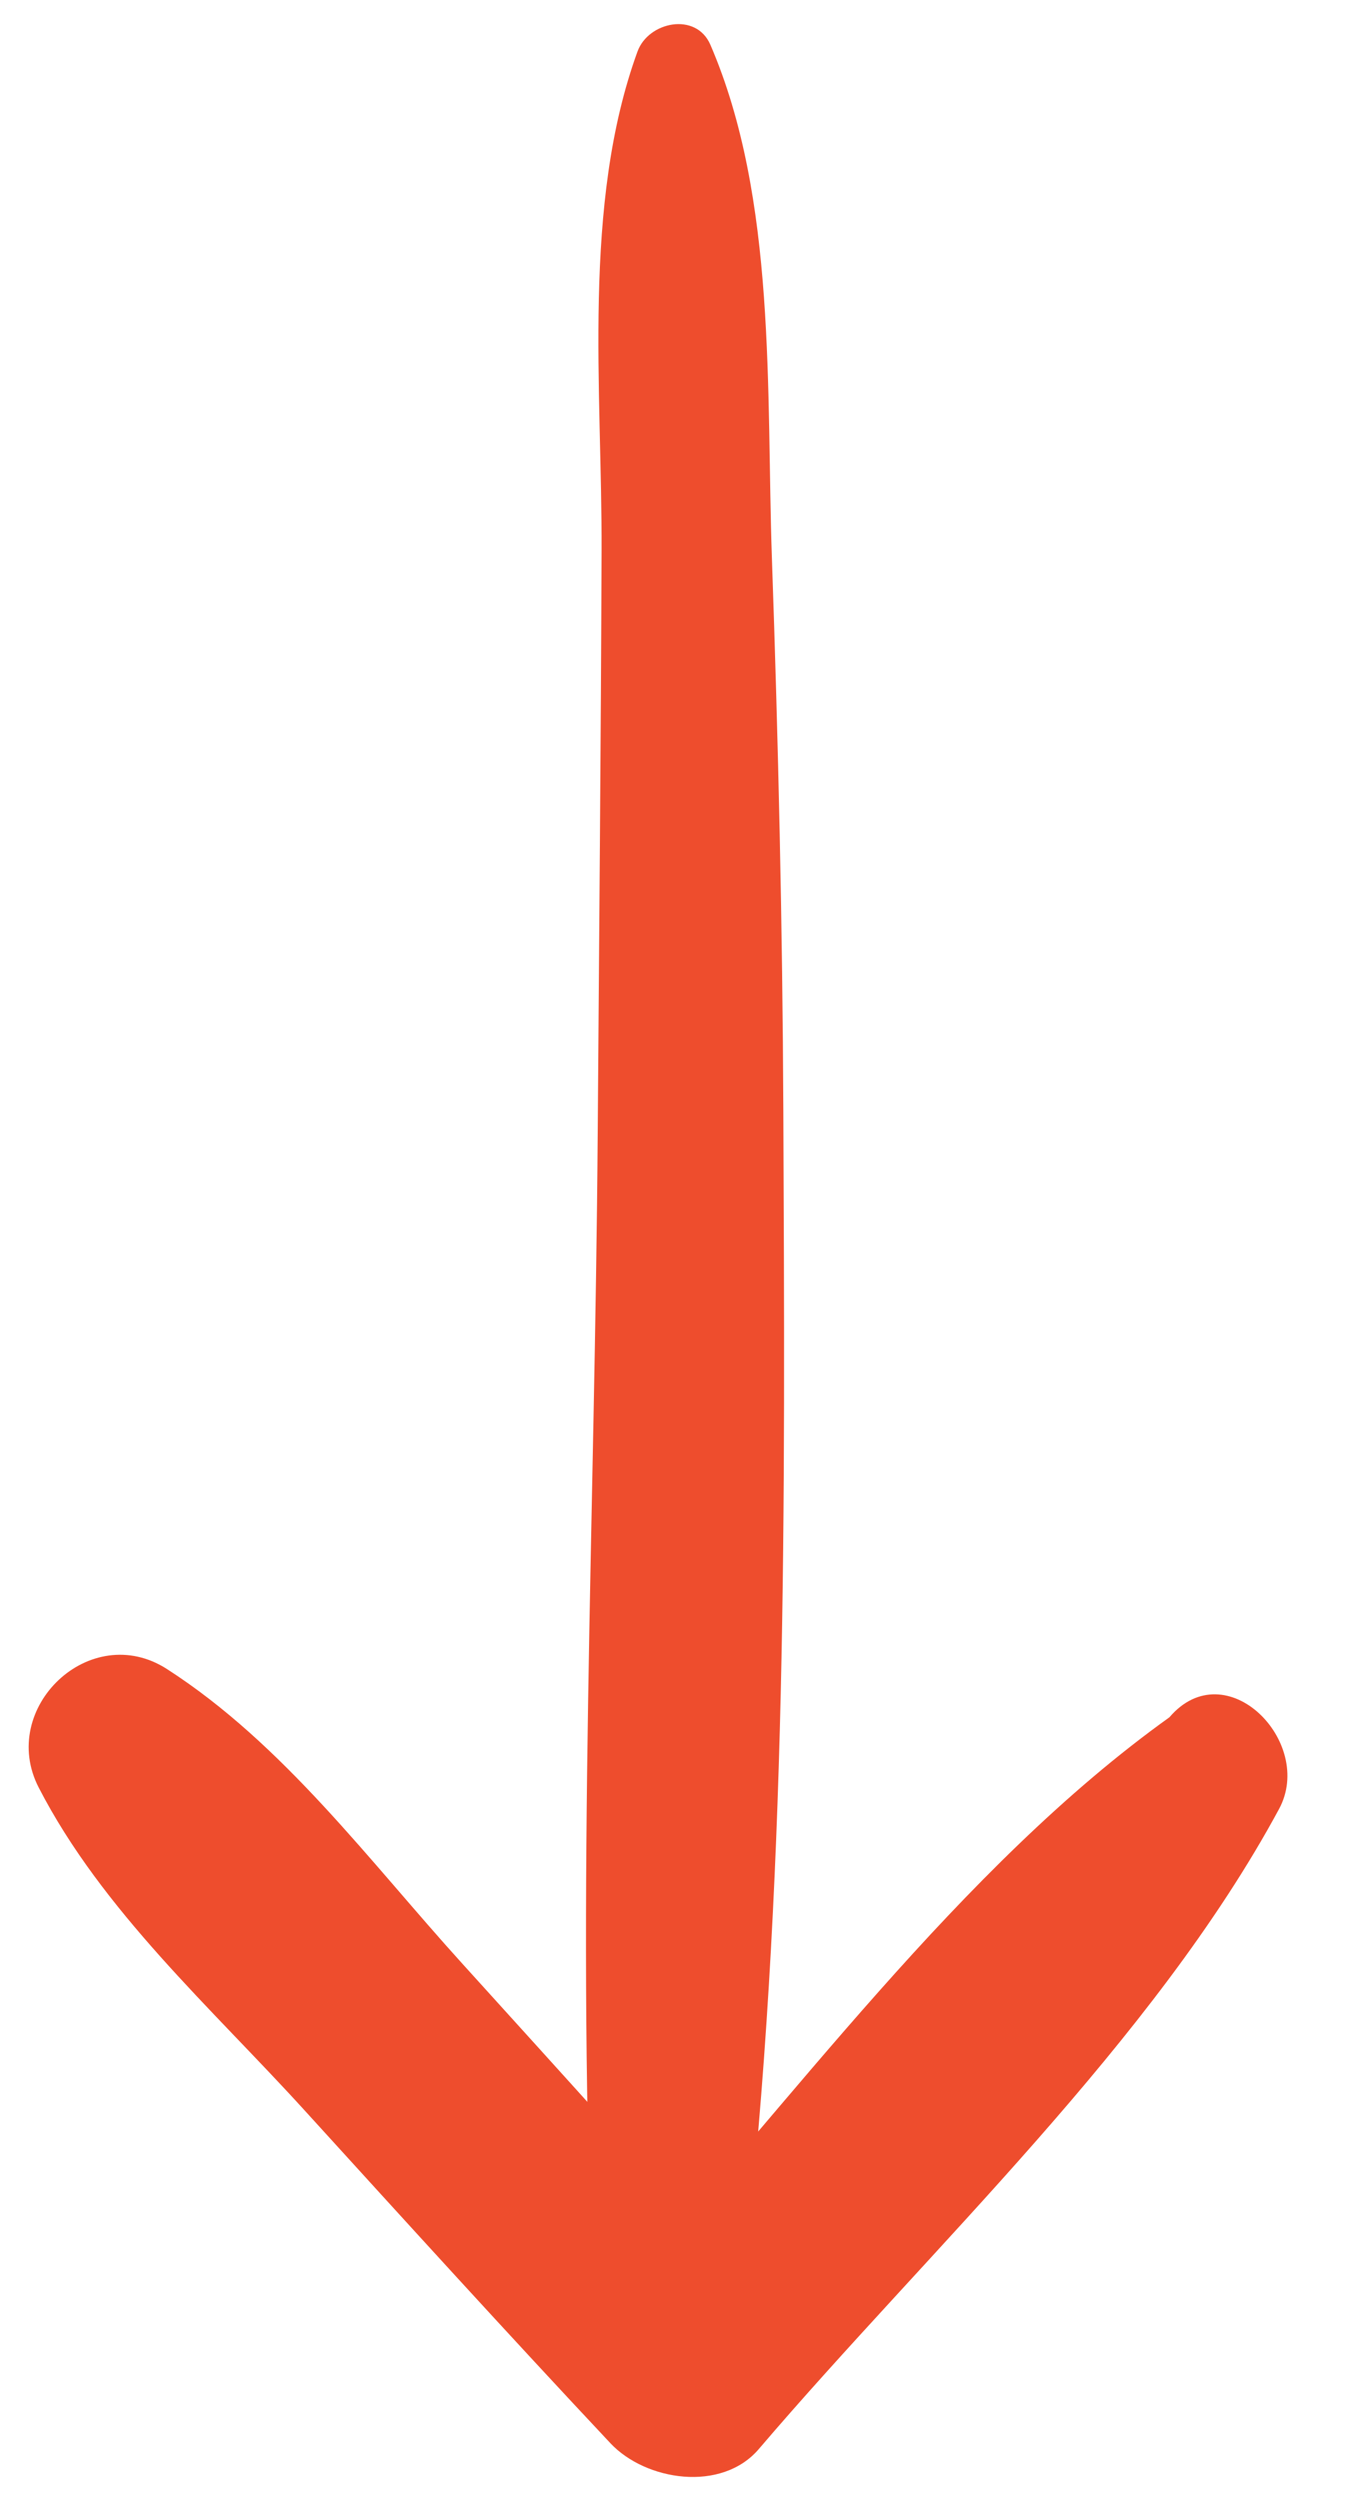 <svg width="320" height="590" viewBox="0 0 320 590" fill="none" xmlns="http://www.w3.org/2000/svg">
<path d="M150.455 12.122C137.28 48.314 142.105 91.951 141.966 130.046C141.8 175.905 141.386 221.754 141.052 267.606C140.409 356.956 136.094 446.401 139.732 535.731C140.67 558.76 172.897 560.151 175.53 537.131C185.943 445.939 185.238 353.742 184.858 262.076C184.668 218.597 183.664 175.07 182.159 131.618C180.811 92.531 183.333 46.896 167.634 10.547C164.251 2.743 153 5.127 150.455 12.136L150.455 12.122Z" fill="#EE4D2D"/>
<path d="M268.82 440.334C275.863 436.26 283.378 434.255 291.391 434.292C286.252 424.603 281.112 414.934 275.974 405.244C226.396 440.763 186.451 496.547 145.419 541.529L180.444 542.899C156.896 516.082 132.915 489.684 108.964 463.232C87.126 439.137 66.934 411.584 39.404 393.864C21.284 382.199 -0.539 403.075 9.144 421.847C24.129 450.914 49.776 473.726 71.639 497.746C95.65 524.136 119.63 550.533 144.049 576.554C152.409 585.458 170.3 588.208 179.074 577.924C219.516 530.53 272.142 481.861 301.844 426.884C310.357 411.124 289.323 389.645 275.969 405.245C269.125 413.24 263.98 420.49 259.286 430.015C256.163 436.316 261.85 443.754 268.816 440.335L268.82 440.334Z" fill="#EE4D2D"/>
</svg>
